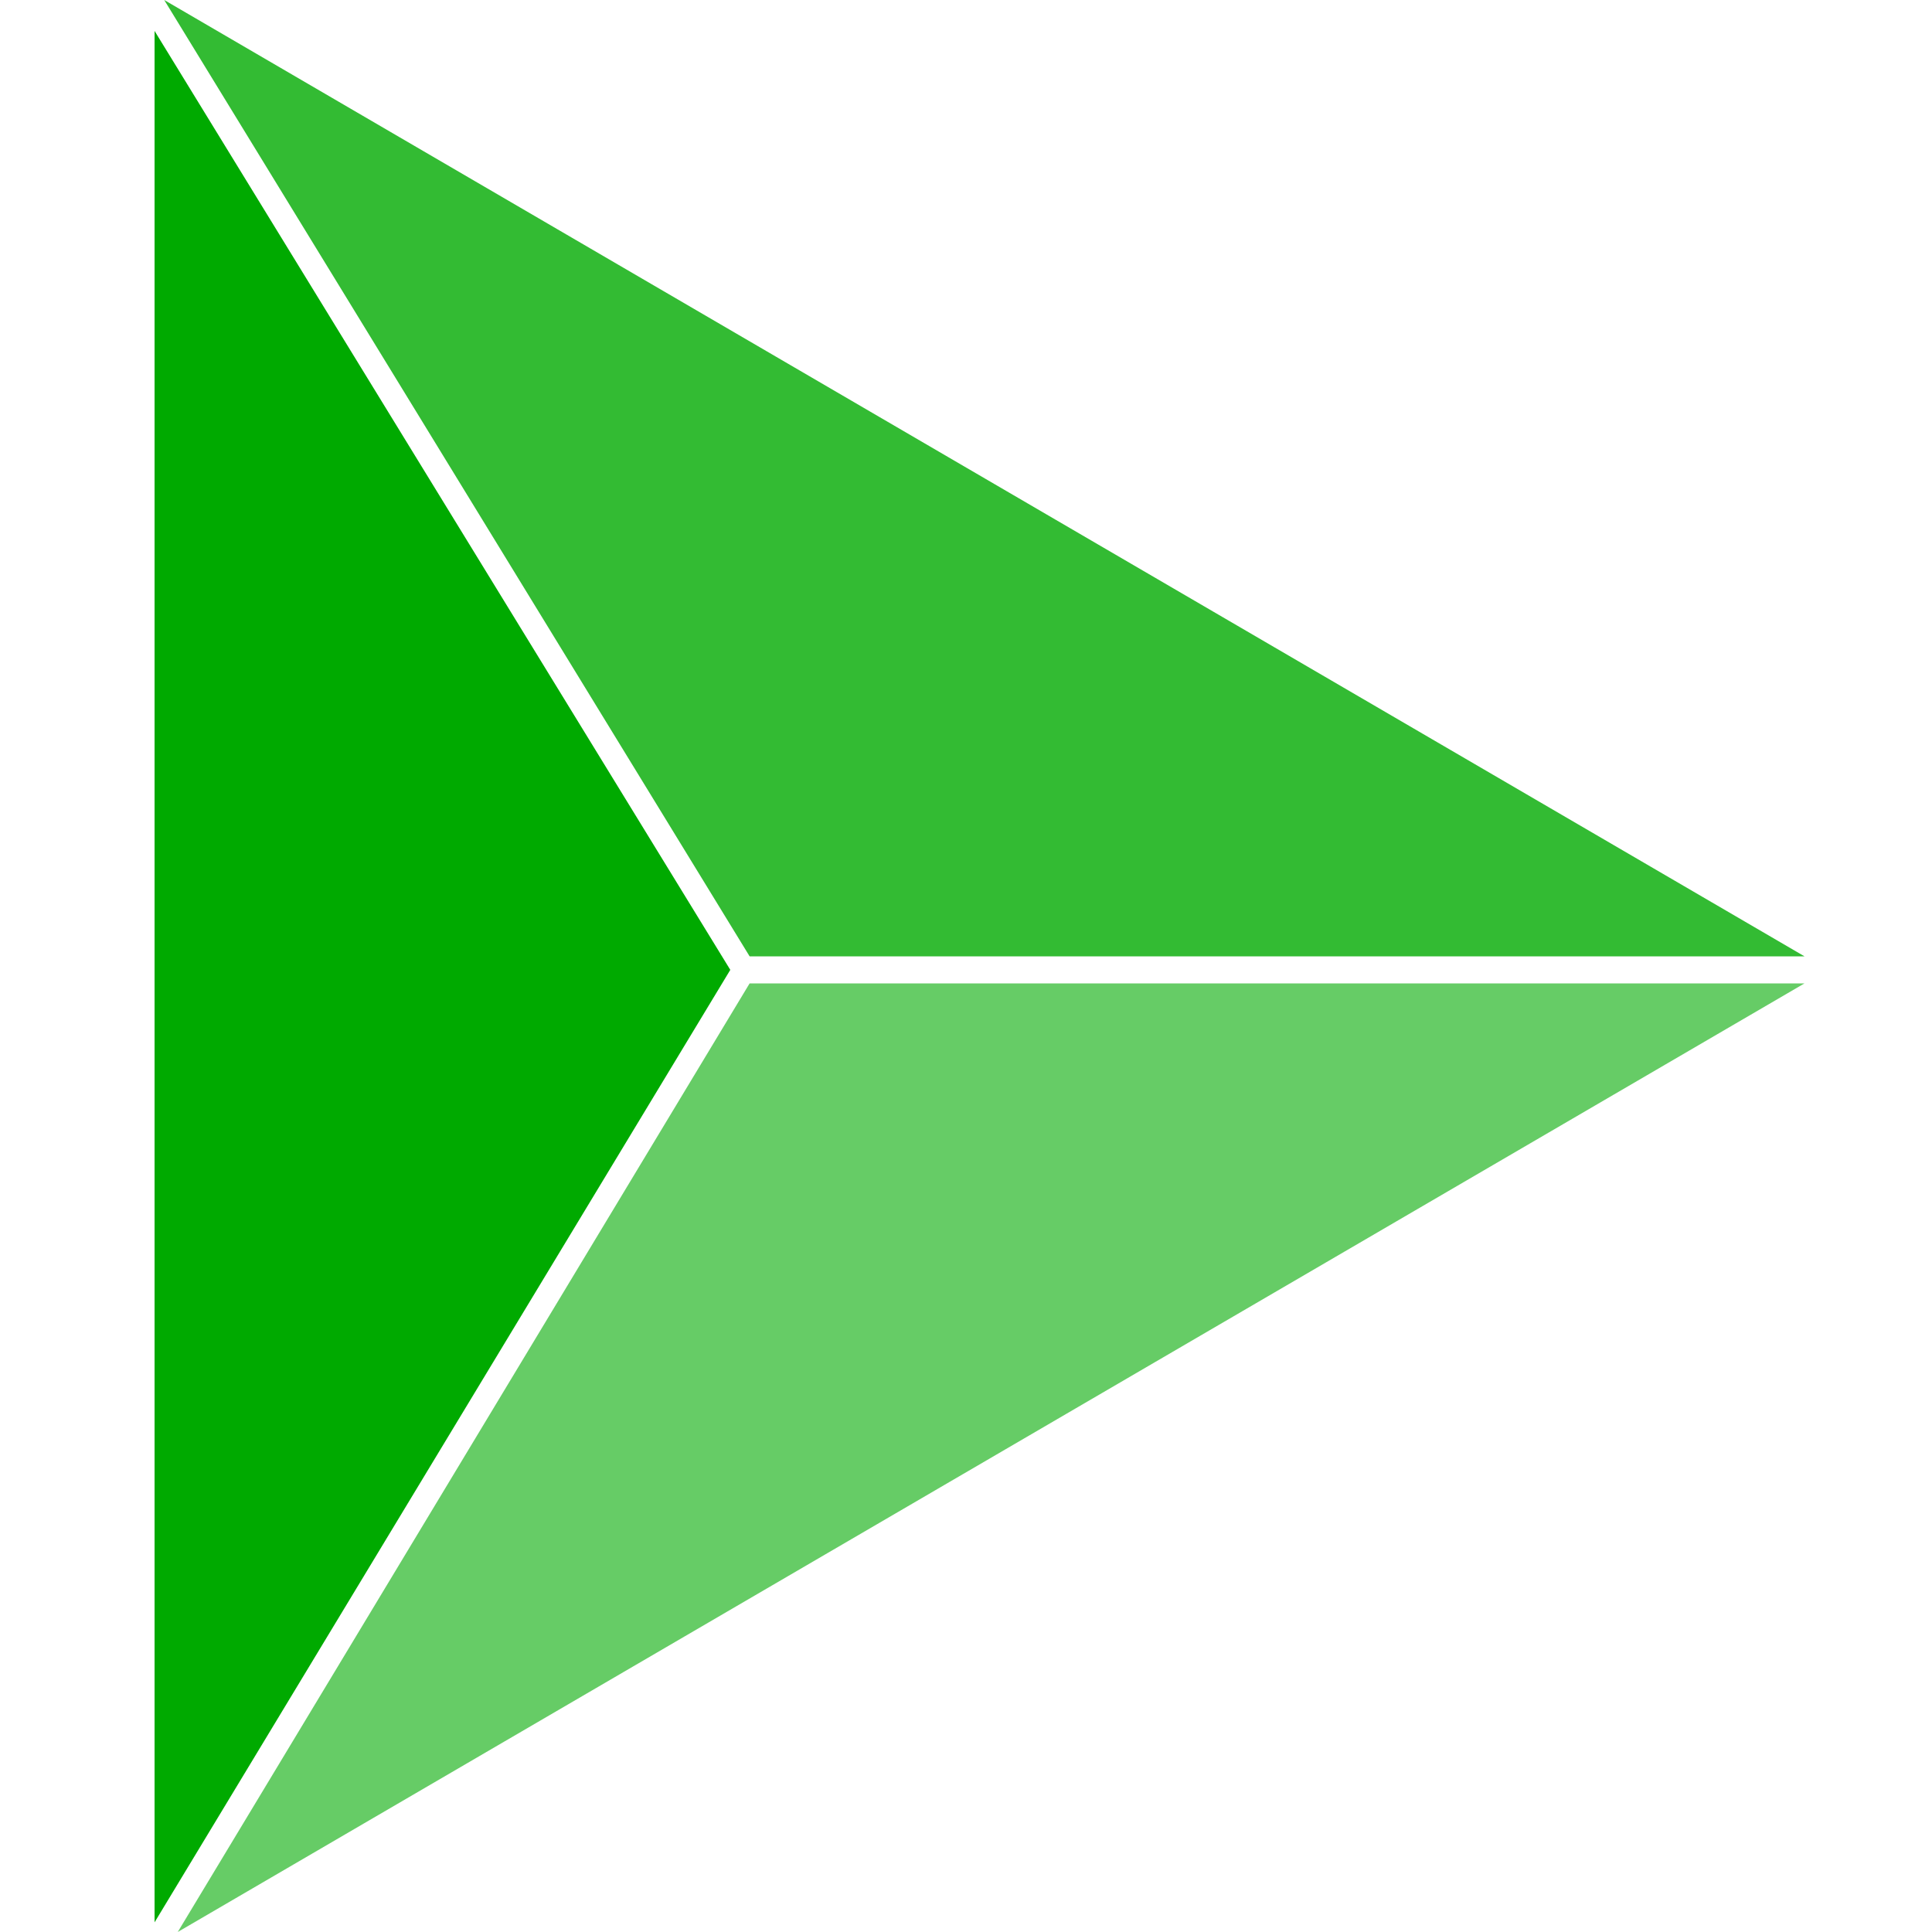 <?xml version="1.0" encoding="utf-8"?>
<!-- Generator: Adobe Illustrator 21.0.0, SVG Export Plug-In . SVG Version: 6.00 Build 0)  -->
<svg version="1.1" id="Layer_2" xmlns="http://www.w3.org/2000/svg" xmlns:xlink="http://www.w3.org/1999/xlink" x="0px" y="0px"
	 viewBox="0 0 100 100" style="enable-background:new 0 0 100 100;" xml:space="preserve">
<style type="text/css">
	.st0{fill:#00AA00;}
	.st1{fill:#00AA00;fill-opacity:0.8;}
	.st2{fill:#00AA00;fill-opacity:0.6;}
</style>
<g>
	<polygon class="st0" points="37.8,50.2 8,1.6 8,99.5 	"/>
	<polygon class="st1" points="38.8,49.5 93.4,49.5 8.5,0 	"/>
	<polygon class="st2" points="38.8,50.9 9.2,100 93.4,50.9 	"/>
</g>
</svg>
